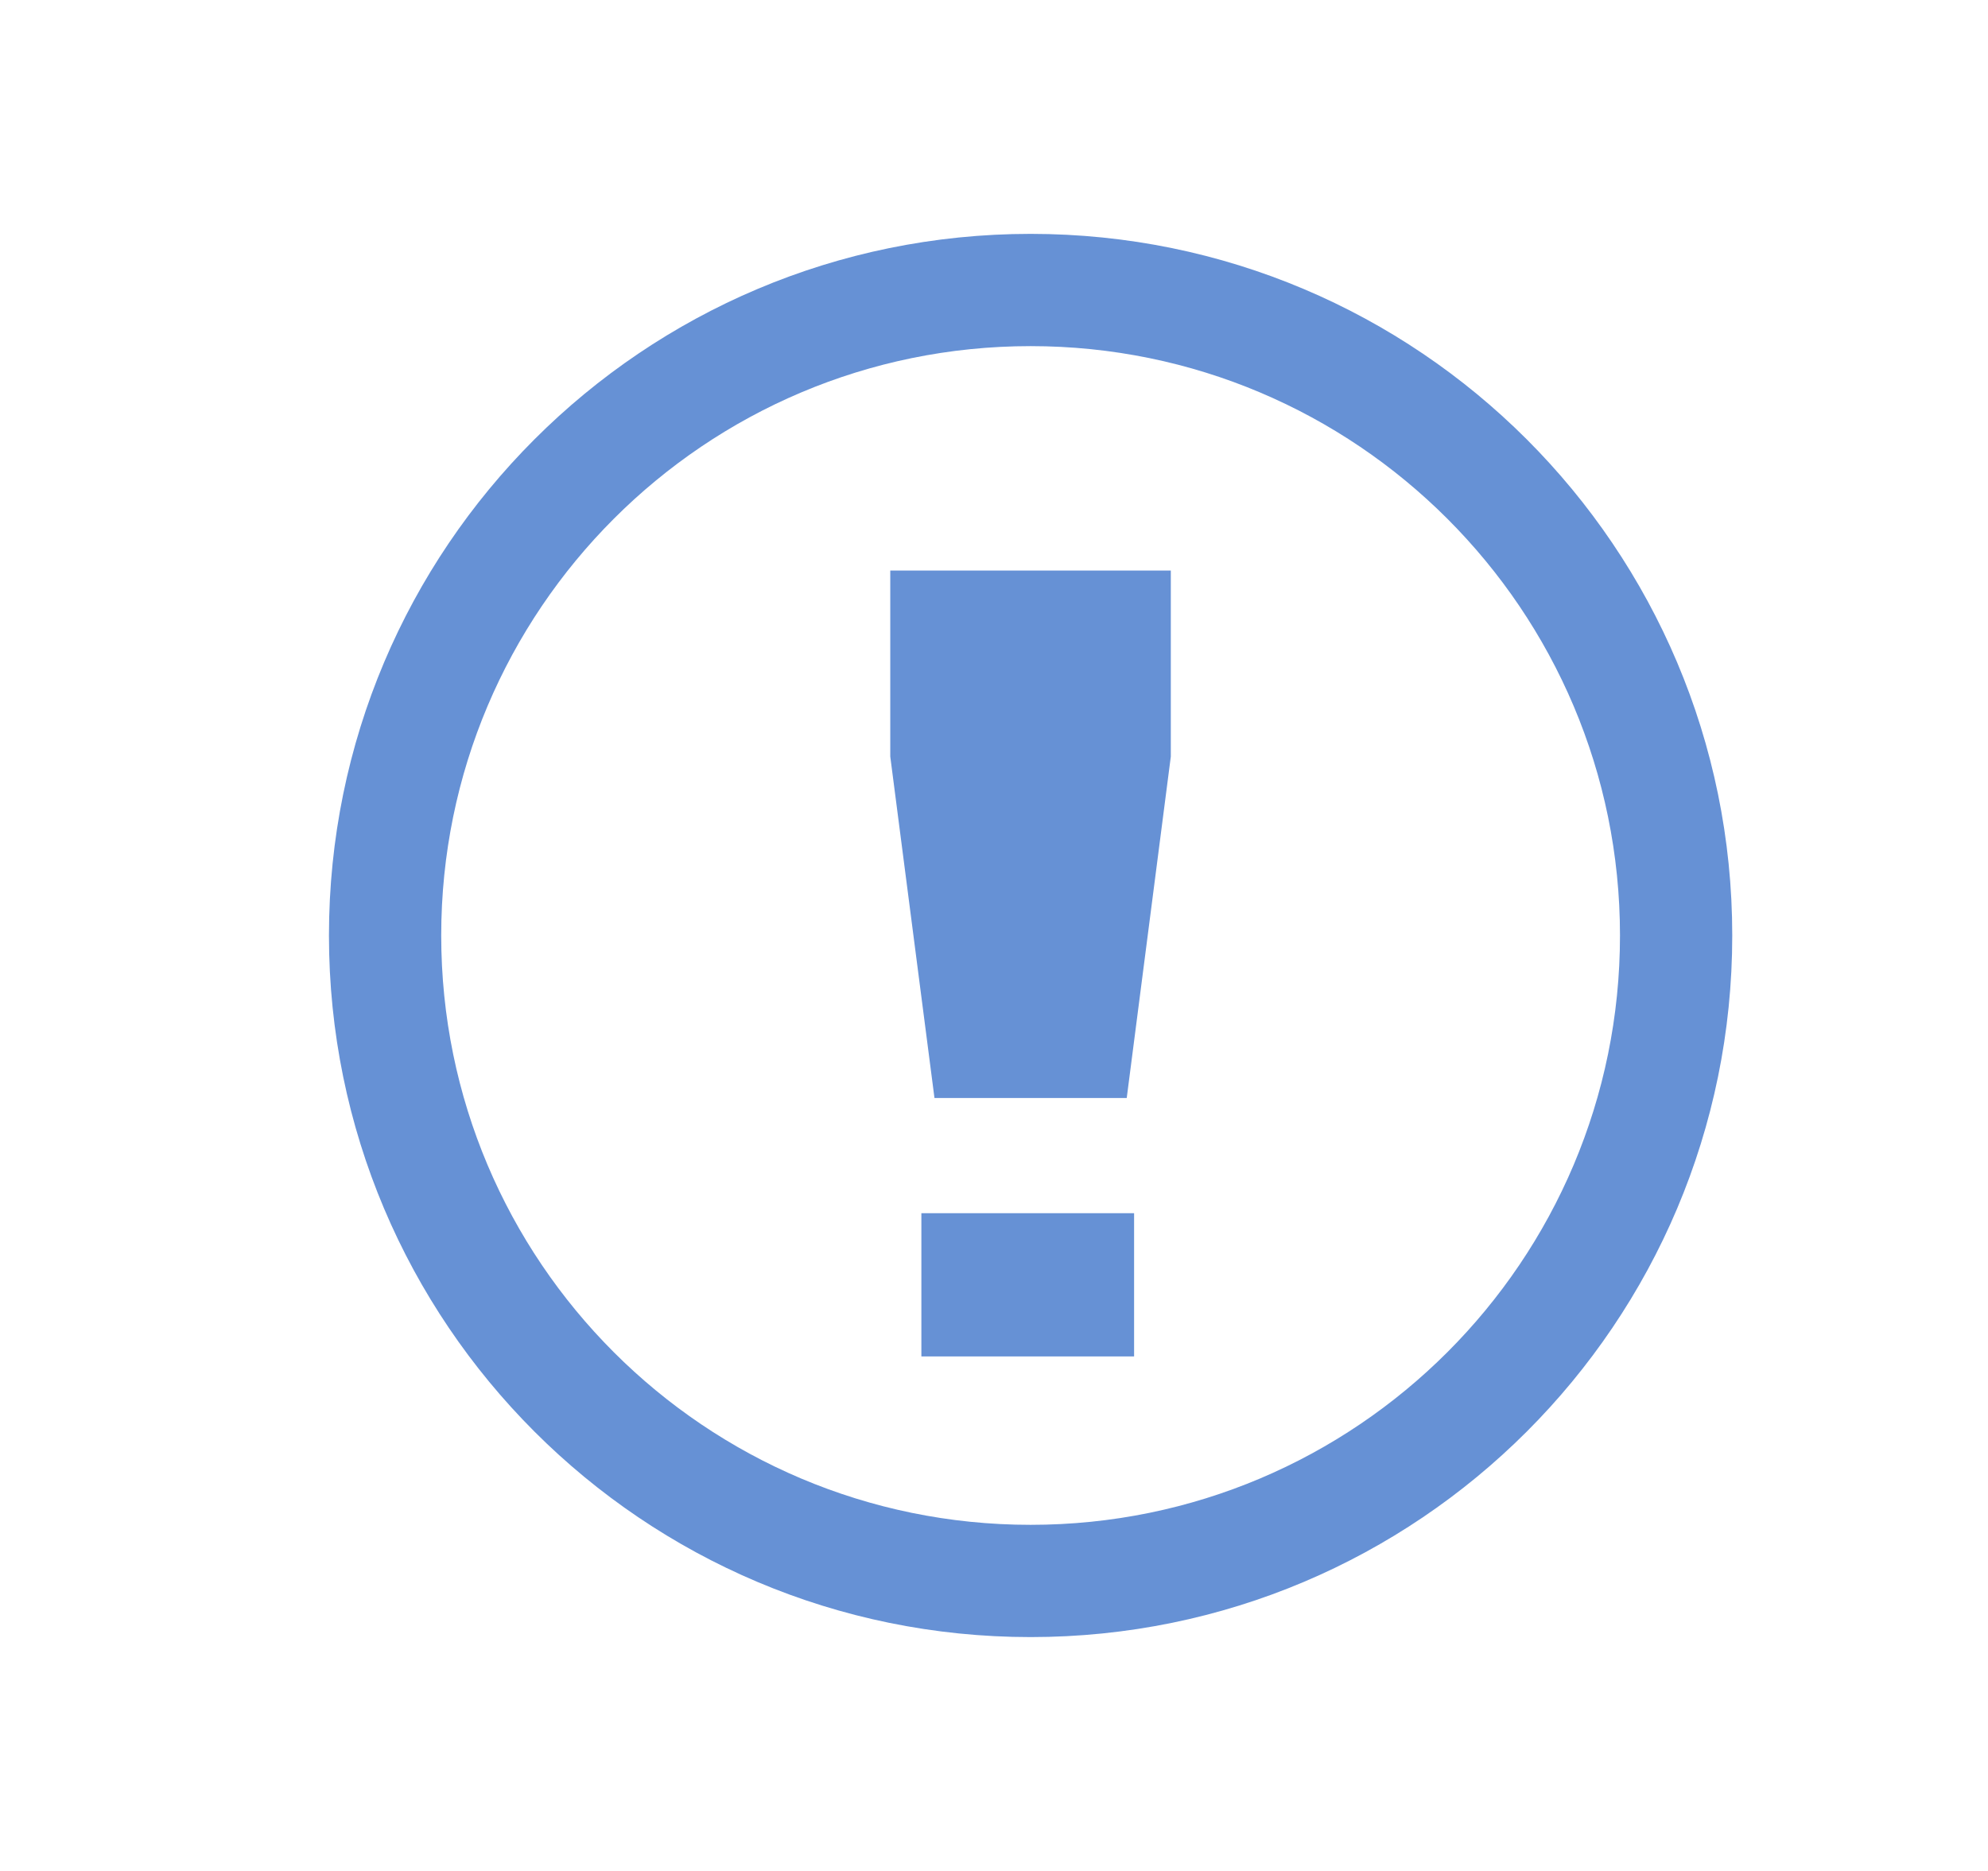 <svg width="17" height="16" viewBox="0 0 17 16" fill="none" xmlns="http://www.w3.org/2000/svg">
<g id="&#232;&#173;&#166;&#229;&#145;&#138;">
<path id="Vector" d="M8.813 14C12.127 14 14.813 11.314 14.813 8C14.813 4.686 12.127 2 8.813 2C5.499 2 2.813 4.686 2.813 8C2.813 11.314 5.499 14 8.813 14ZM8.813 2.96C11.597 2.96 13.853 5.217 13.853 8C13.853 10.783 11.597 13.04 8.813 13.04C6.029 13.04 3.773 10.784 3.773 8C3.773 5.217 6.029 2.96 8.813 2.96ZM9.635 9.39L10.012 6.47V4.879H7.613V6.47L7.991 9.39H9.635ZM7.879 11.6H9.698V10.375H7.879V11.6Z" fill="#6691D5"/>
</g>
</svg>
